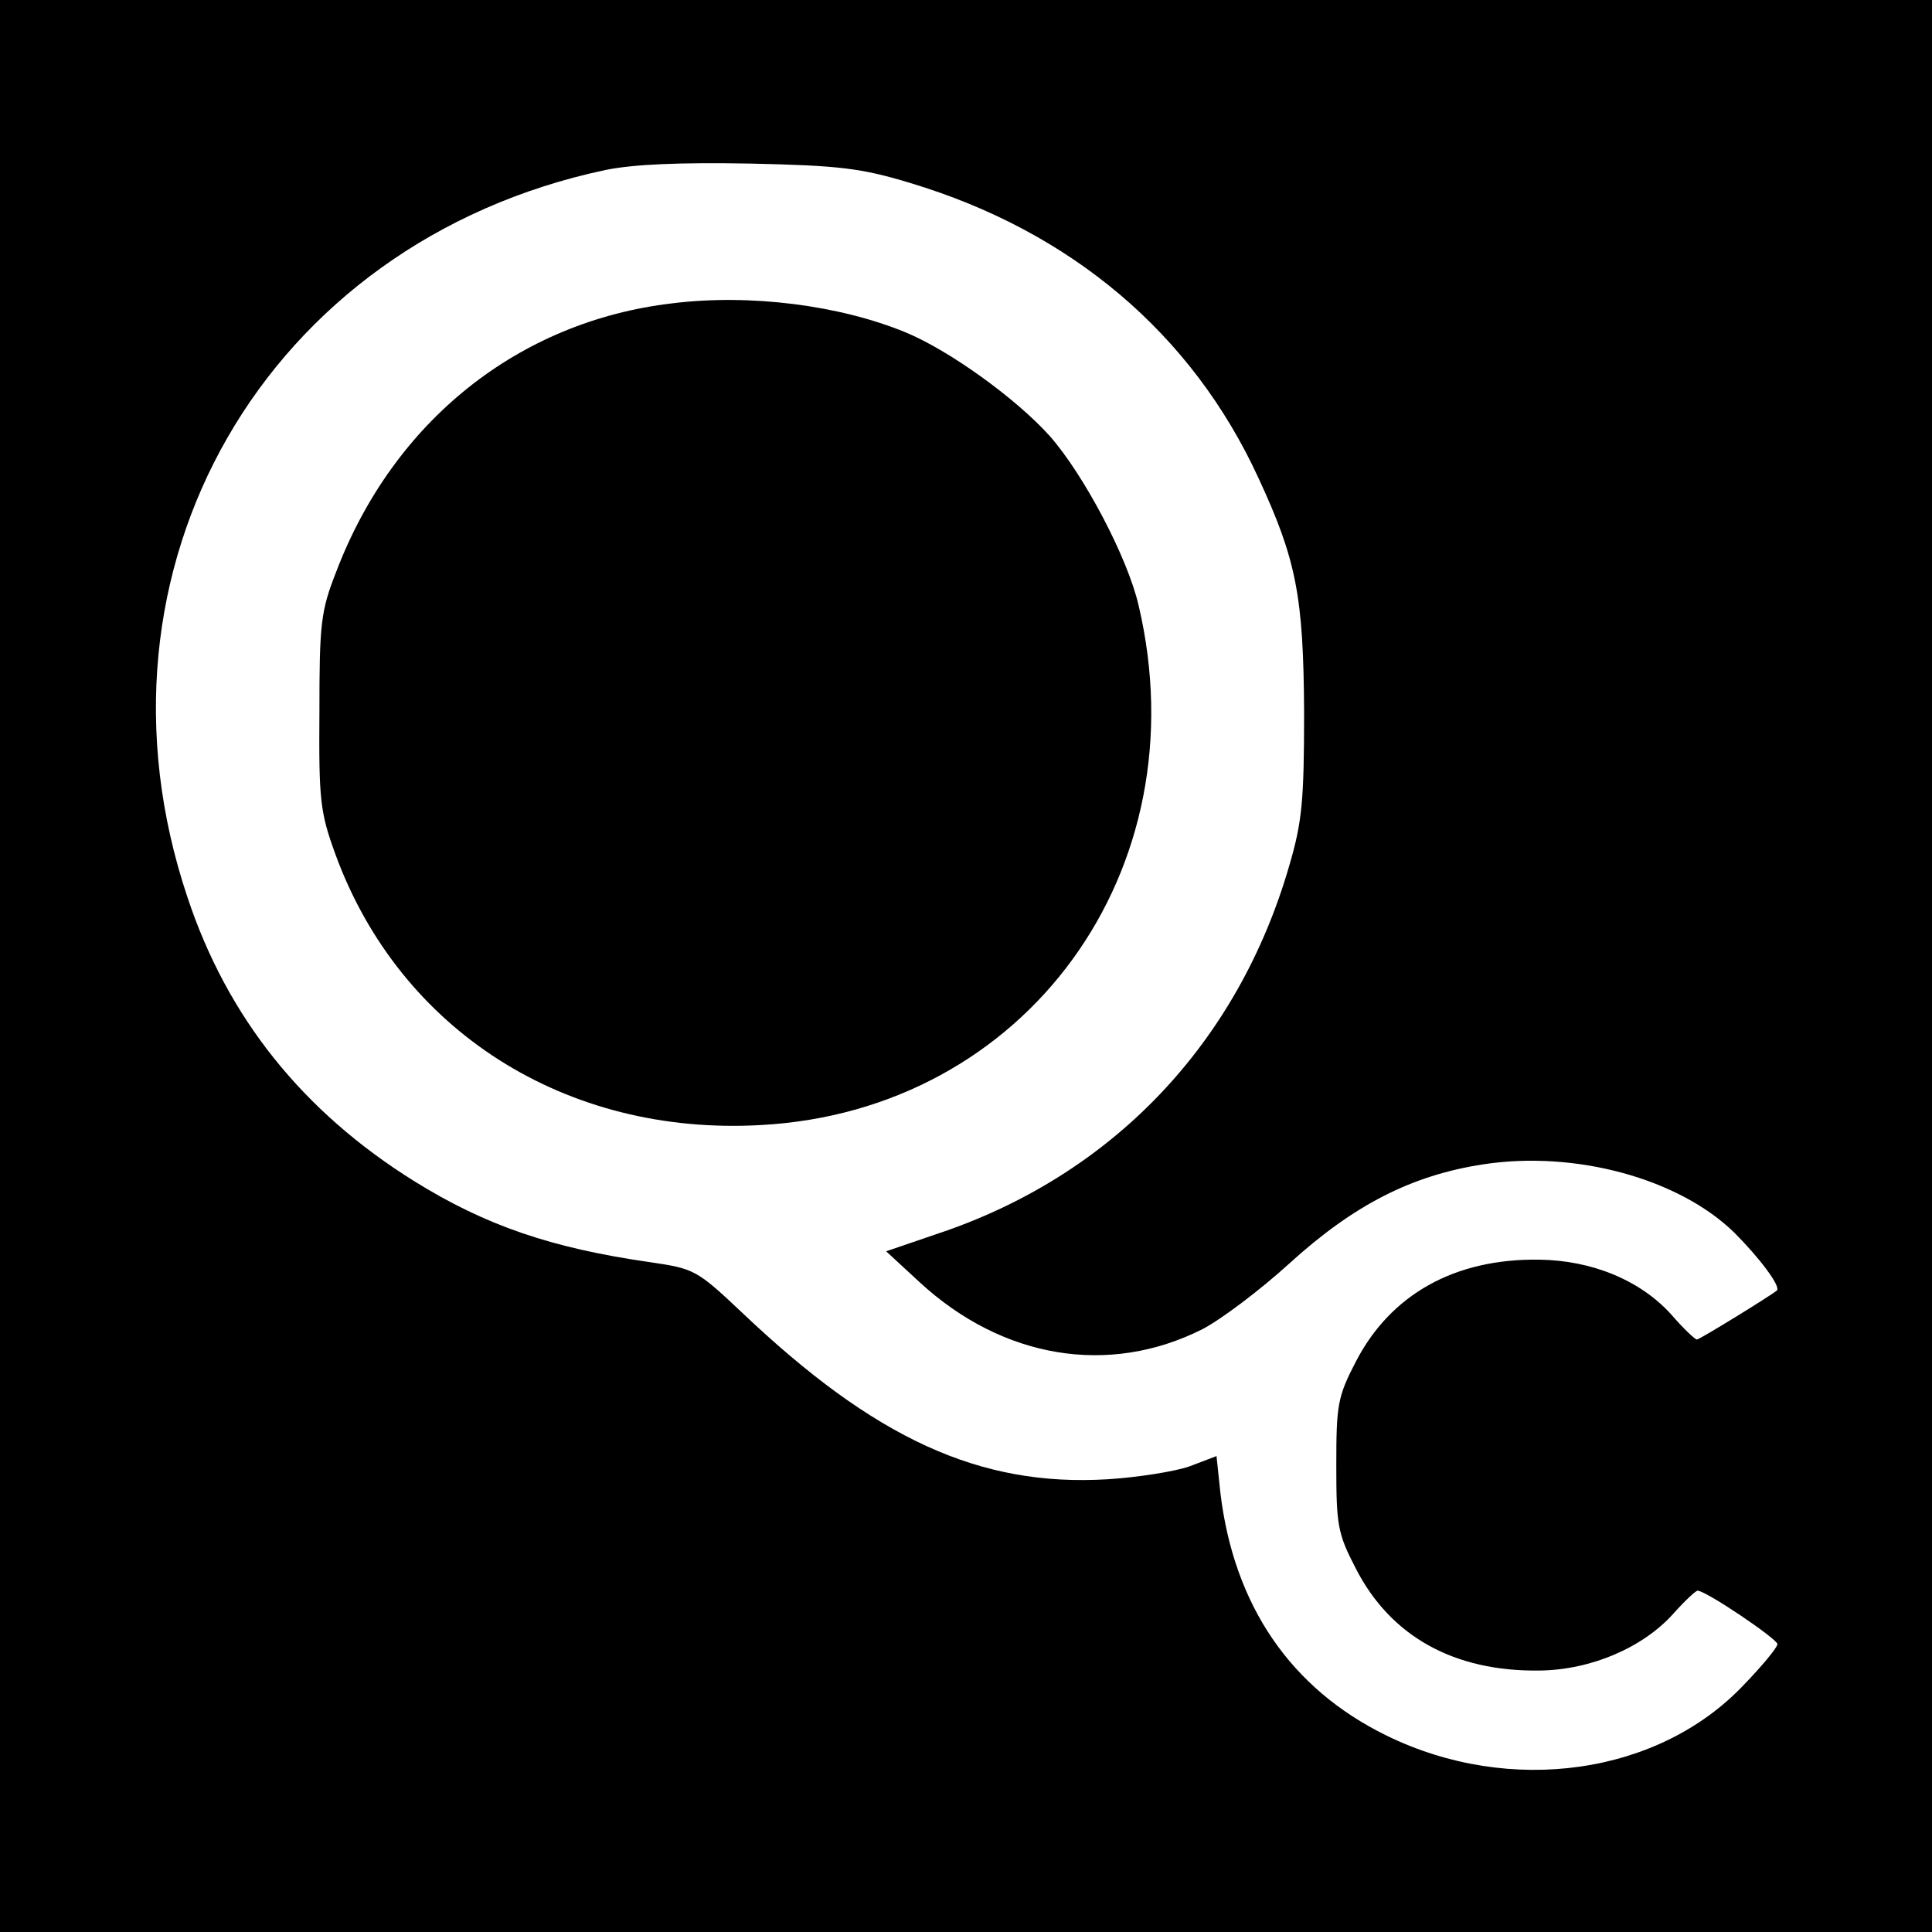 <?xml version="1.0" standalone="no"?>
<!DOCTYPE svg PUBLIC "-//W3C//DTD SVG 20010904//EN"
 "http://www.w3.org/TR/2001/REC-SVG-20010904/DTD/svg10.dtd">
<svg version="1.0" xmlns="http://www.w3.org/2000/svg"
 width="300pt" height="300pt" viewBox="0 0 300 300"
 preserveAspectRatio="xMidYMid meet">
<g transform="translate(0,300) scale(0.1,-0.1)"
fill="#000000" stroke="none">
<path d="M0 1500 l0 -1500 1500 0 1500 0 0 1500 0 1500 -1500 0 -1500 0 0
-1500z m1413 1216 c250 -75 438 -234 541 -458 59 -127 70 -184 71 -363 0 -138
-3 -171 -23 -239 -80 -277 -276 -482 -547 -572 l-79 -27 52 -48 c129 -119 294
-146 439 -73 29 15 90 61 135 102 100 91 190 137 301 154 143 22 304 -22 390
-106 39 -39 73 -84 66 -90 -11 -9 -120 -76 -124 -76 -3 0 -21 17 -40 39 -48
53 -123 84 -205 85 -131 2 -231 -54 -285 -159 -28 -54 -30 -67 -30 -160 0 -93
2 -106 30 -160 54 -106 153 -161 286 -159 80 1 161 36 208 89 17 19 34 35 37
35 13 0 124 -75 124 -83 0 -5 -23 -33 -52 -63 -132 -140 -363 -173 -555 -79
-149 73 -237 202 -258 377 l-6 57 -42 -16 c-23 -8 -80 -17 -127 -20 -199 -12
-362 63 -569 260 -69 65 -73 67 -141 77 -154 22 -256 57 -367 126 -173 108
-290 254 -352 441 -171 510 121 1017 649 1129 44 9 116 12 225 10 138 -3 172
-7 248 -30z"/>
<path d="M1044 2529 c-239 -28 -433 -183 -522 -417 -24 -61 -26 -81 -26 -217
-1 -138 1 -156 25 -222 100 -273 357 -437 660 -420 412 22 684 395 587 807
-17 74 -85 203 -138 263 -52 58 -156 133 -224 161 -102 42 -241 60 -362 45z"/>
</g>
</svg>
